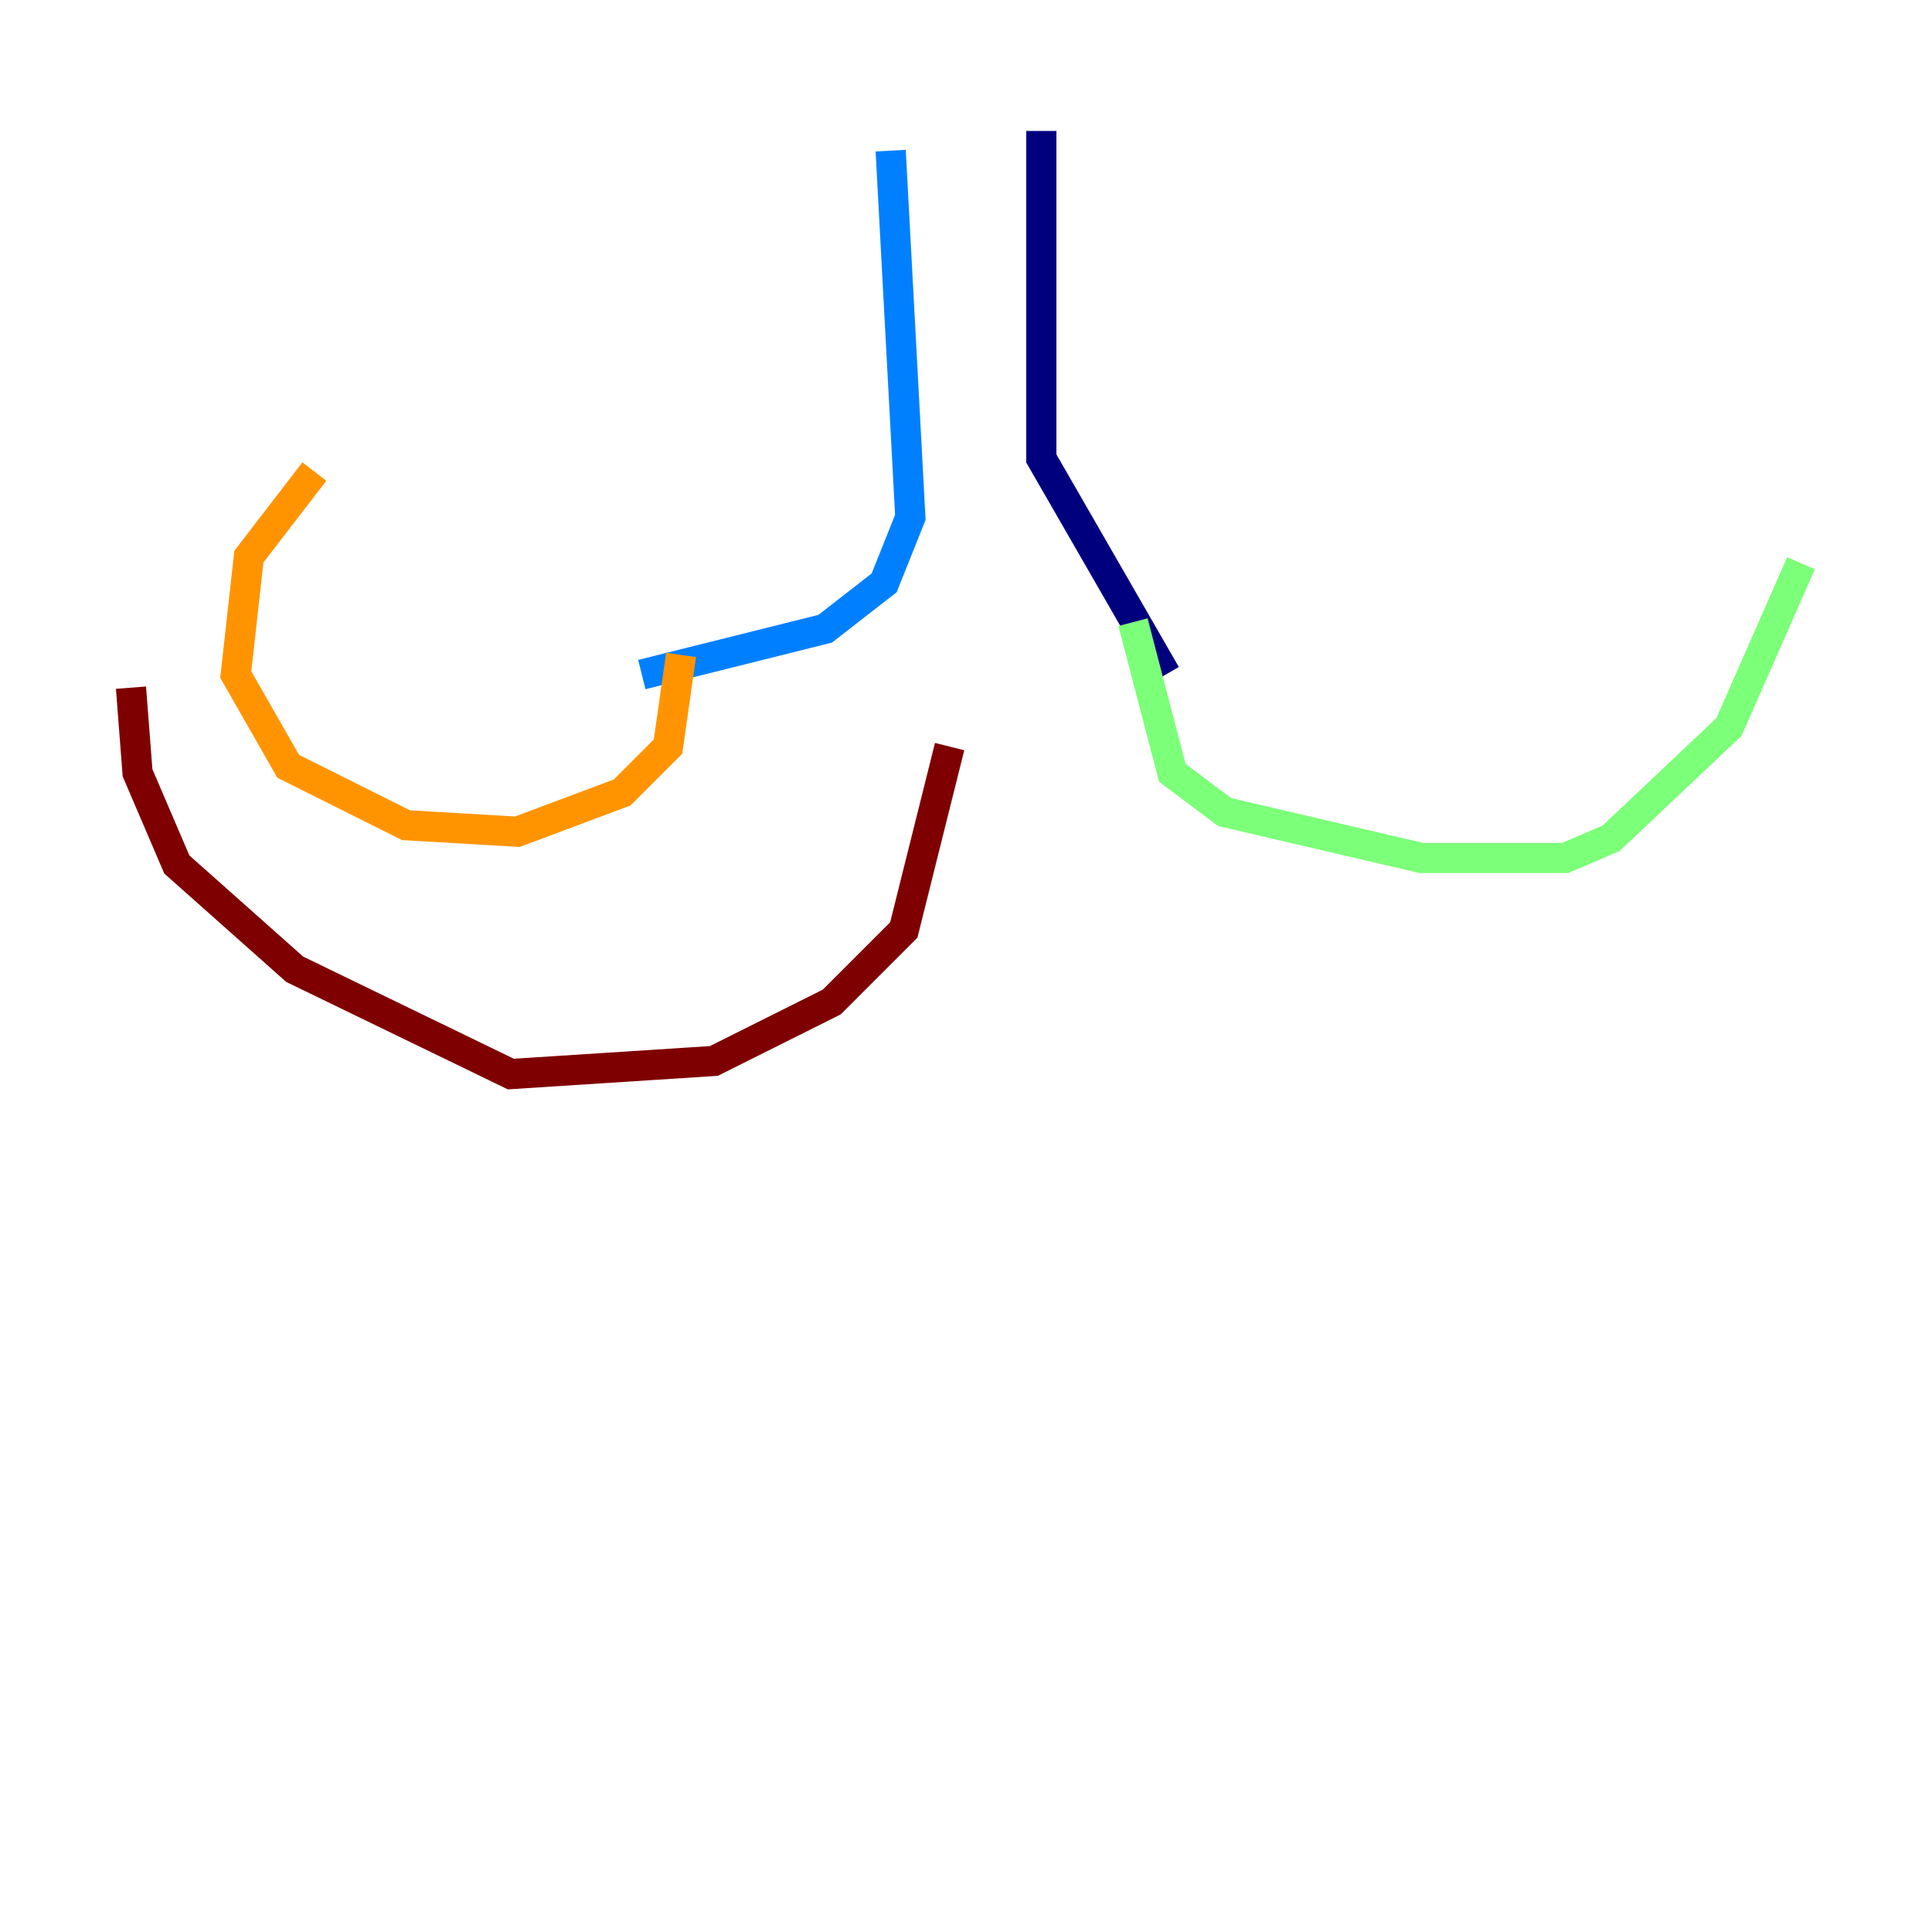 <?xml version="1.0" encoding="utf-8" ?>
<svg baseProfile="tiny" height="128" version="1.2" viewBox="0,0,128,128" width="128" xmlns="http://www.w3.org/2000/svg" xmlns:ev="http://www.w3.org/2001/xml-events" xmlns:xlink="http://www.w3.org/1999/xlink"><defs /><polyline fill="none" points="68.99,8.678 68.99,30.373 77.234,44.691" stroke="#00007f" stroke-width="2" /><polyline fill="none" points="59.01,9.98 60.312,34.278 58.576,38.617 54.671,41.654 42.522,44.691" stroke="#0080ff" stroke-width="2" /><polyline fill="none" points="75.064,41.22 77.668,51.2 81.139,53.803 94.156,56.841 103.702,56.841 106.739,55.539 114.549,48.163 119.322,37.315" stroke="#7cff79" stroke-width="2" /><polyline fill="none" points="45.125,43.39 44.258,49.464 41.22,52.502 34.278,55.105 26.902,54.671 19.091,50.766 15.62,44.691 16.488,36.881 20.827,31.241" stroke="#ff9400" stroke-width="2" /><polyline fill="none" points="62.915,49.464 59.878,61.614 55.105,66.386 47.295,70.291 33.844,71.159 19.525,64.217 11.715,57.275 9.112,51.2 8.678,45.559" stroke="#7f0000" stroke-width="2" /></svg>